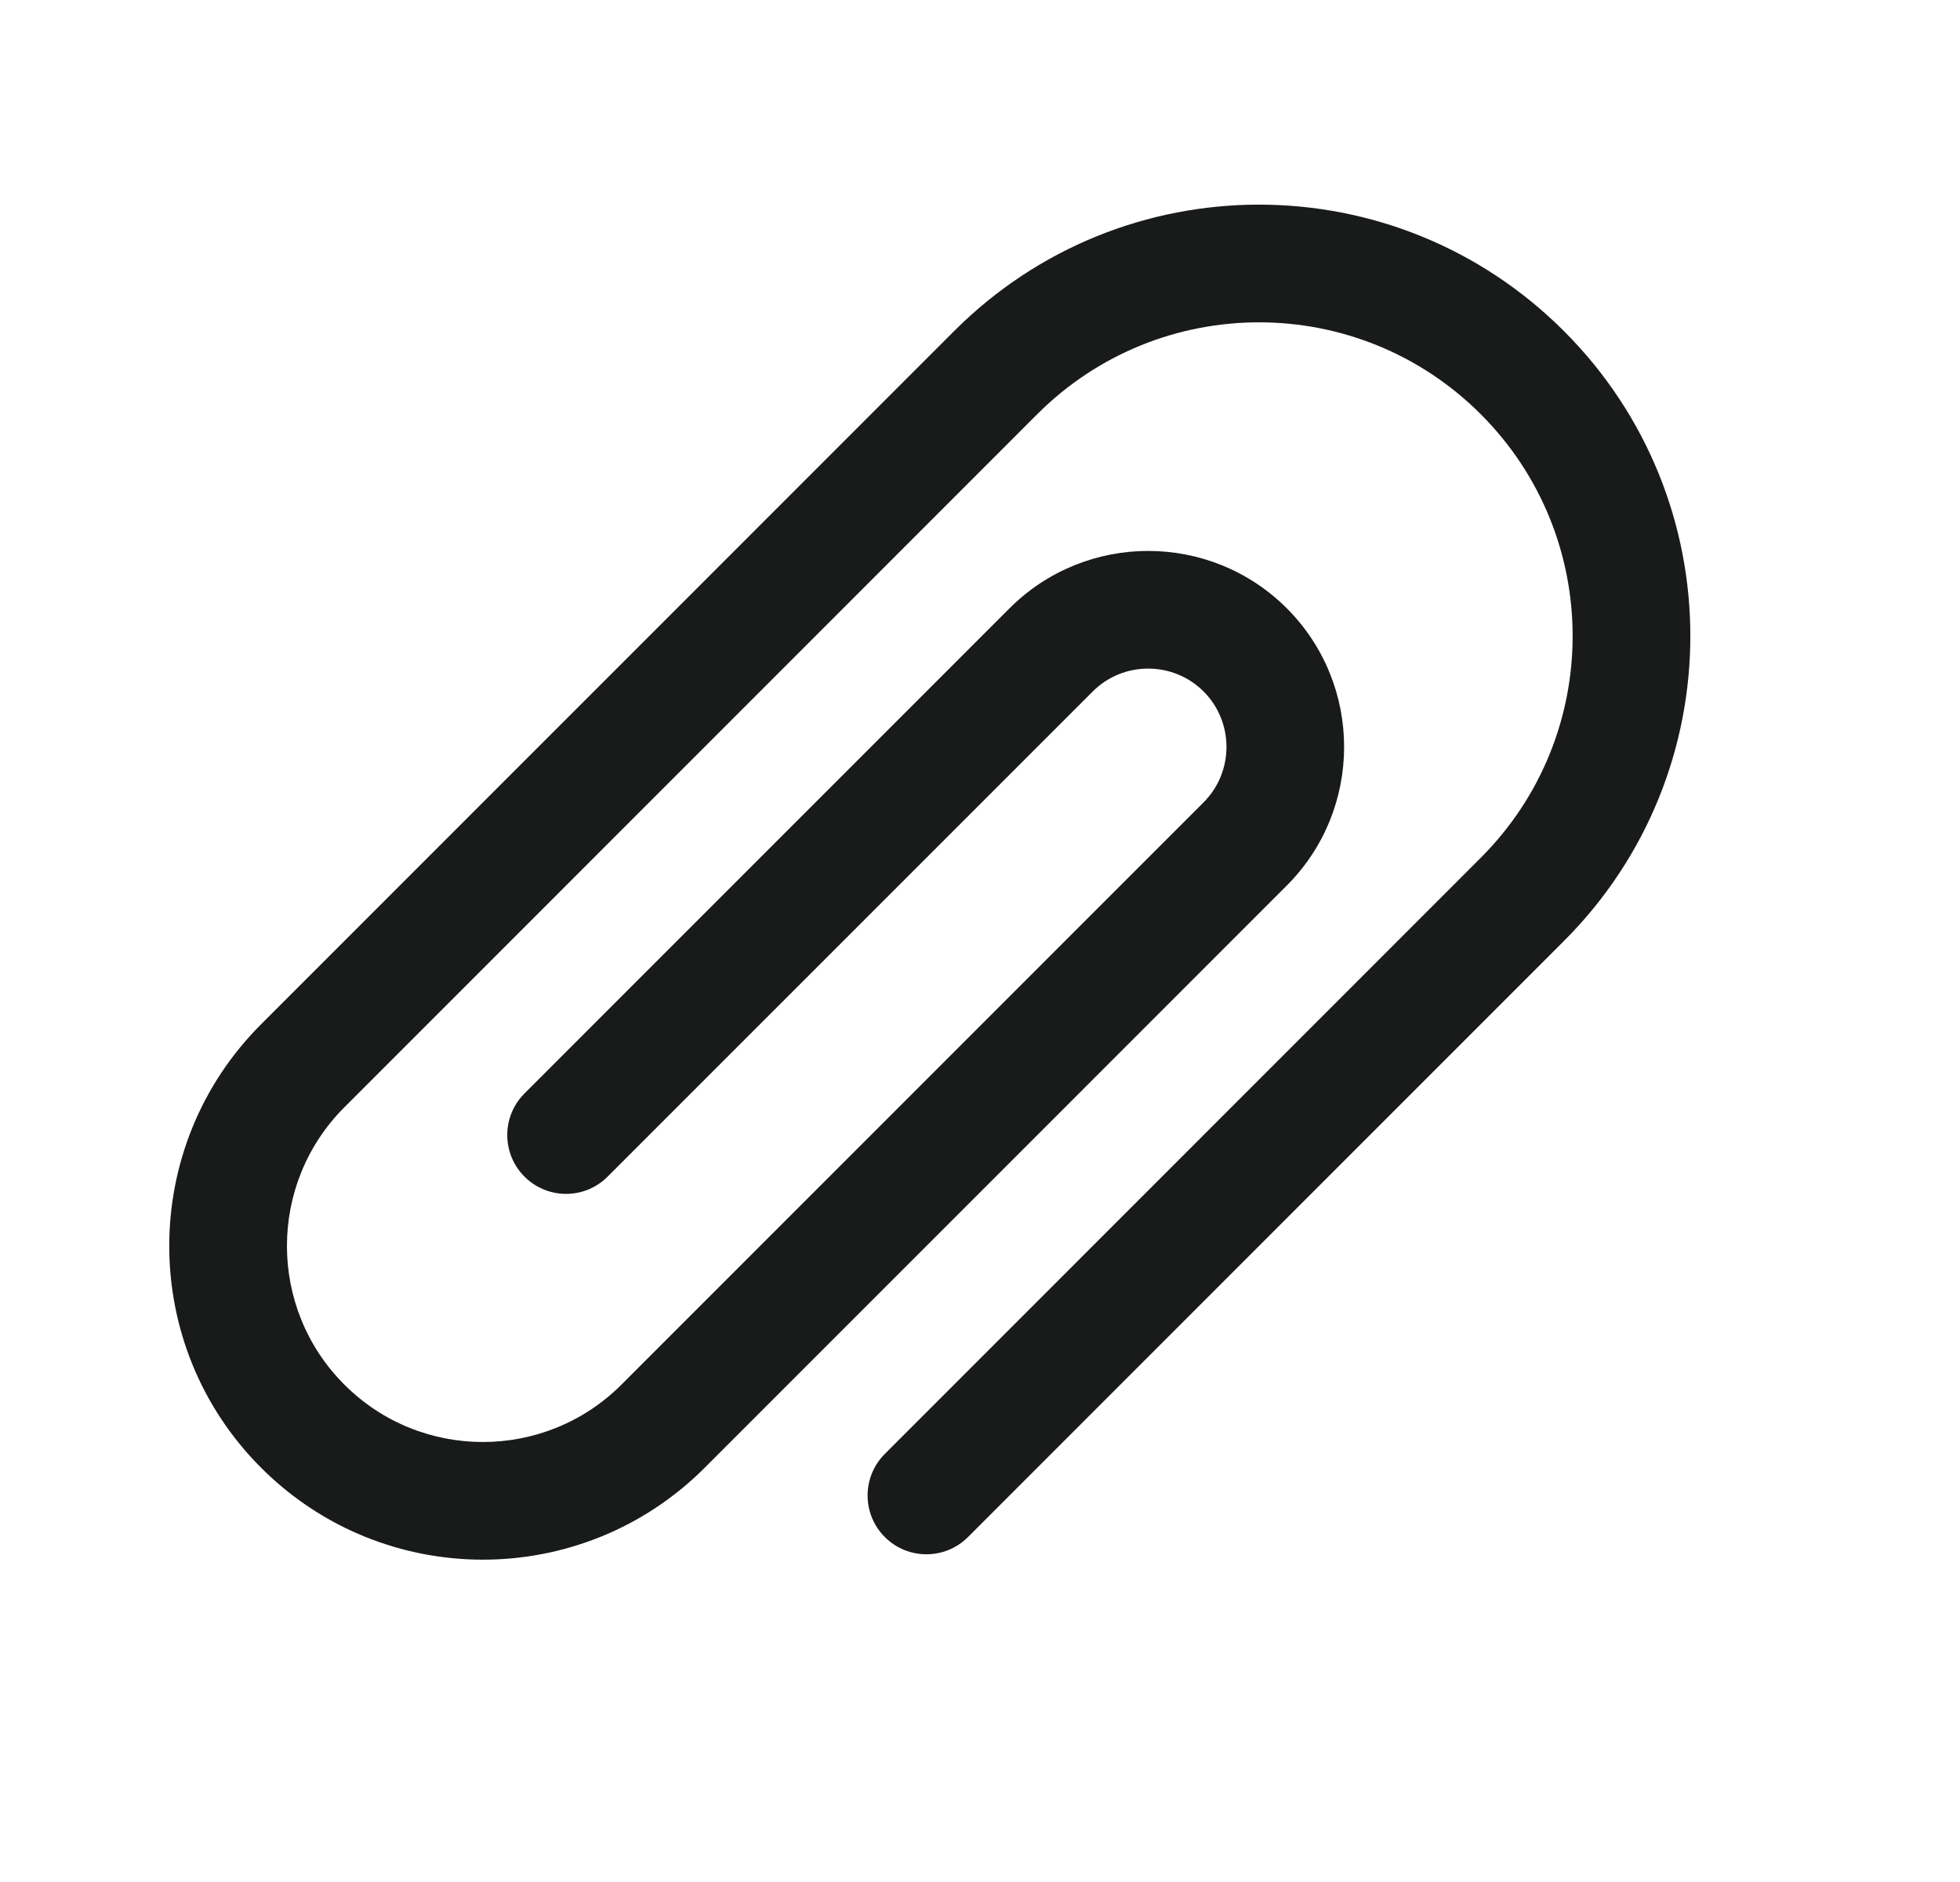 <svg width="25" height="24" viewBox="0 0 25 24" fill="none" xmlns="http://www.w3.org/2000/svg">
<path d="M11.286 18.541L18.887 10.939C20.45 9.377 20.45 6.845 18.887 5.282C17.325 3.72 14.793 3.72 13.23 5.282L4.392 14.121C3.416 15.097 3.416 16.681 4.392 17.657C5.367 18.633 6.951 18.633 7.927 17.657L15.352 10.232C15.741 9.843 15.741 9.207 15.352 8.818C14.963 8.429 14.326 8.429 13.938 8.818L7.75 15.005C7.458 15.298 6.983 15.298 6.69 15.005C6.397 14.712 6.397 14.237 6.69 13.944L12.877 7.757C13.853 6.782 15.437 6.782 16.413 7.757C17.388 8.733 17.388 10.317 16.413 11.293L8.988 18.718C7.425 20.28 4.894 20.28 3.331 18.718C1.768 17.155 1.768 14.623 3.331 13.061L12.17 4.222C14.319 2.072 17.798 2.072 19.948 4.222C22.098 6.371 22.098 9.85 19.948 12L12.347 19.601C12.054 19.894 11.579 19.894 11.286 19.601C10.993 19.308 10.993 18.834 11.286 18.541Z" fill="#191A1A"/>
</svg>
